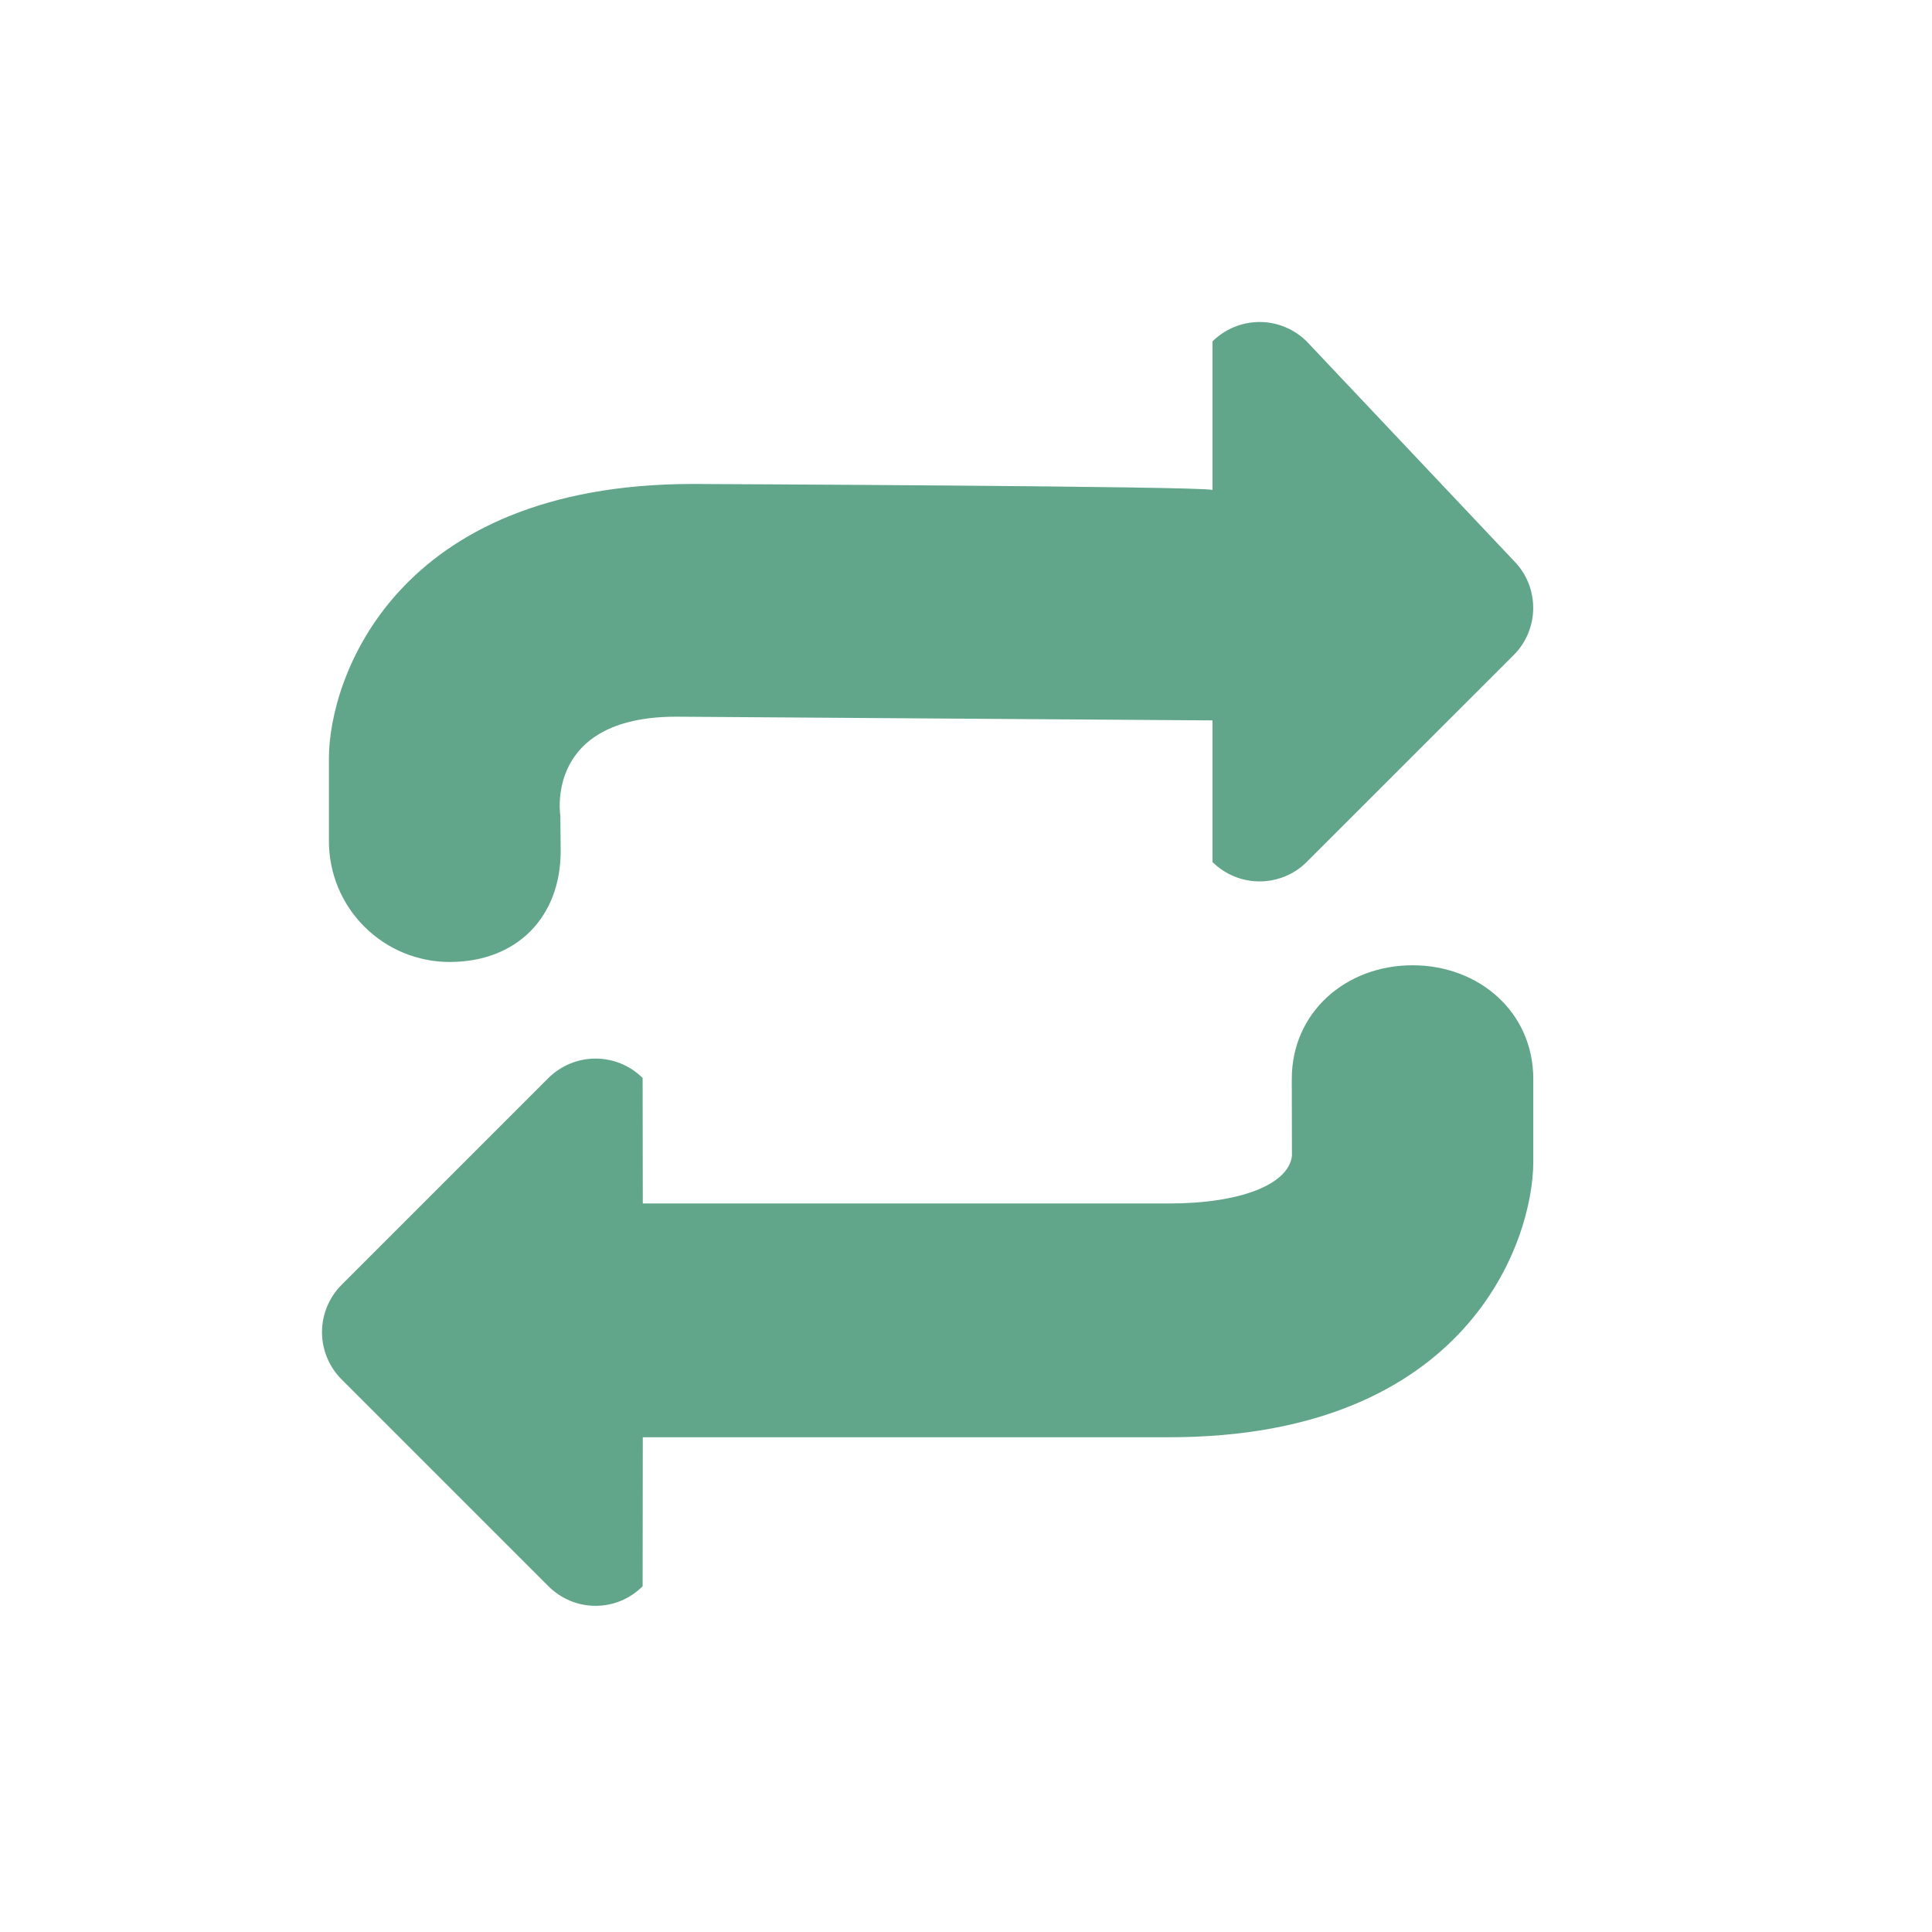 <svg width="24" height="24" viewBox="0 0 24 24" fill="none" xmlns="http://www.w3.org/2000/svg">
<path fill-rule="evenodd" clip-rule="evenodd" d="M5.586 11.95C6.414 11.95 6.965 11.399 6.965 10.571L6.961 10.136C6.961 10.136 6.756 8.903 8.401 8.903L15.062 8.949V10.708C15.218 10.863 15.428 10.949 15.647 10.949C15.866 10.949 16.077 10.863 16.232 10.708L18.805 8.136C18.96 7.981 19.046 7.77 19.046 7.551C19.046 7.332 18.96 7.122 18.805 6.966L16.232 4.241C16.077 4.087 15.866 4 15.647 4C15.428 4 15.218 4.087 15.062 4.241V6.086C14.901 6.039 8.609 6.012 8.609 6.012C4.898 6.012 4.086 8.441 4.086 9.419V10.45C4.086 10.848 4.244 11.23 4.526 11.511C4.807 11.792 5.188 11.95 5.586 11.95Z" fill="#61A68A"/>
<path fill-rule="evenodd" clip-rule="evenodd" d="M17.547 11.991C16.719 11.991 16.047 12.575 16.047 13.403L16.049 14.36C16.004 14.717 15.404 14.95 14.524 14.95H7.985L7.983 13.391C7.828 13.237 7.617 13.15 7.398 13.15C7.179 13.15 6.969 13.237 6.813 13.391L4.241 15.963C4.087 16.119 4 16.329 4 16.548C4 16.767 4.087 16.978 4.241 17.133L6.813 19.705C6.89 19.782 6.981 19.843 7.082 19.885C7.182 19.927 7.29 19.948 7.398 19.948C7.507 19.948 7.615 19.927 7.715 19.885C7.815 19.843 7.906 19.782 7.983 19.705L7.985 17.854H14.524C18.235 17.854 19.047 15.412 19.047 14.433V13.402C19.047 12.575 18.375 11.991 17.547 11.991Z" fill="#61A68A"/>
</svg>
